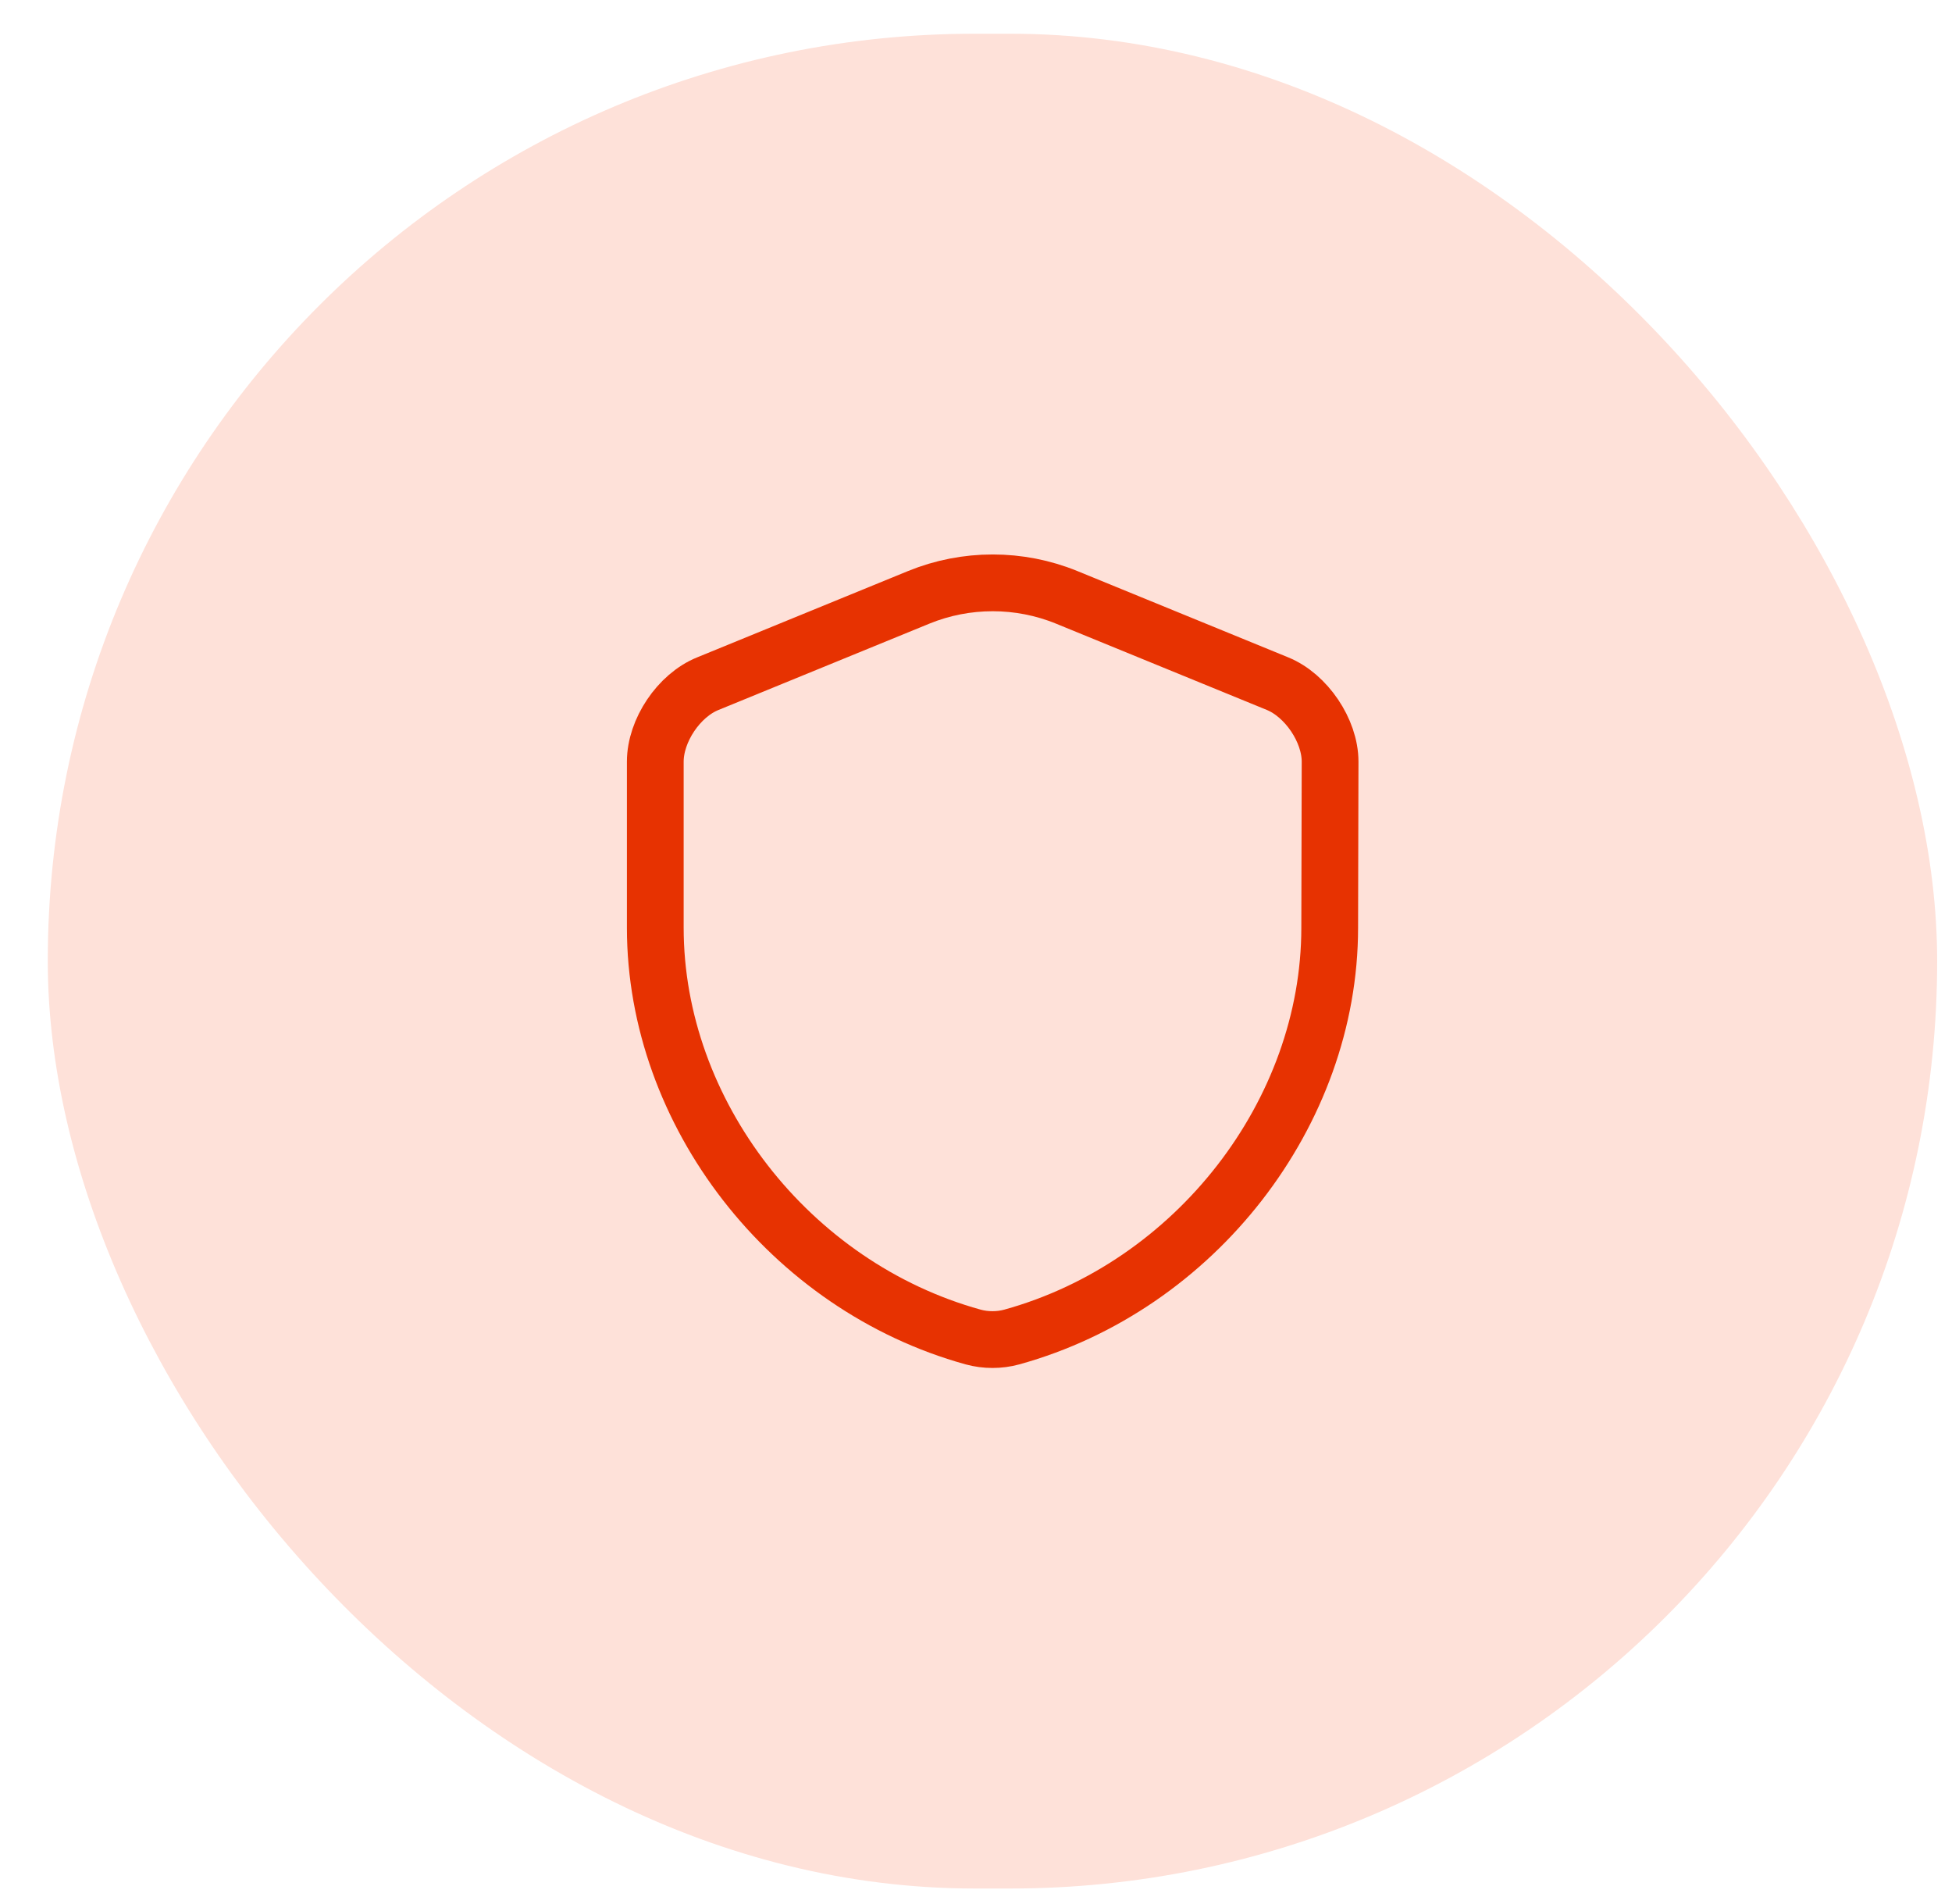 <svg width="40" height="39" viewBox="0 0 40 39" fill="none" xmlns="http://www.w3.org/2000/svg">
<rect x="0.979" y="0.691" width="38.717" height="38" rx="19" fill="#FEE1D9"/>
<path d="M27.248 19.008C27.248 22.801 24.495 26.352 20.733 27.392C20.478 27.462 20.198 27.462 19.942 27.392C16.181 26.352 13.428 22.801 13.428 19.008V15.604C13.428 14.968 13.909 14.246 14.506 14.006L18.826 12.238C19.795 11.842 20.889 11.842 21.858 12.238L26.178 14.006C26.767 14.246 27.256 14.968 27.256 15.604L27.248 19.008Z" stroke="#E73201" stroke-width="1.163" stroke-linecap="round" stroke-linejoin="round"/>
</svg>
